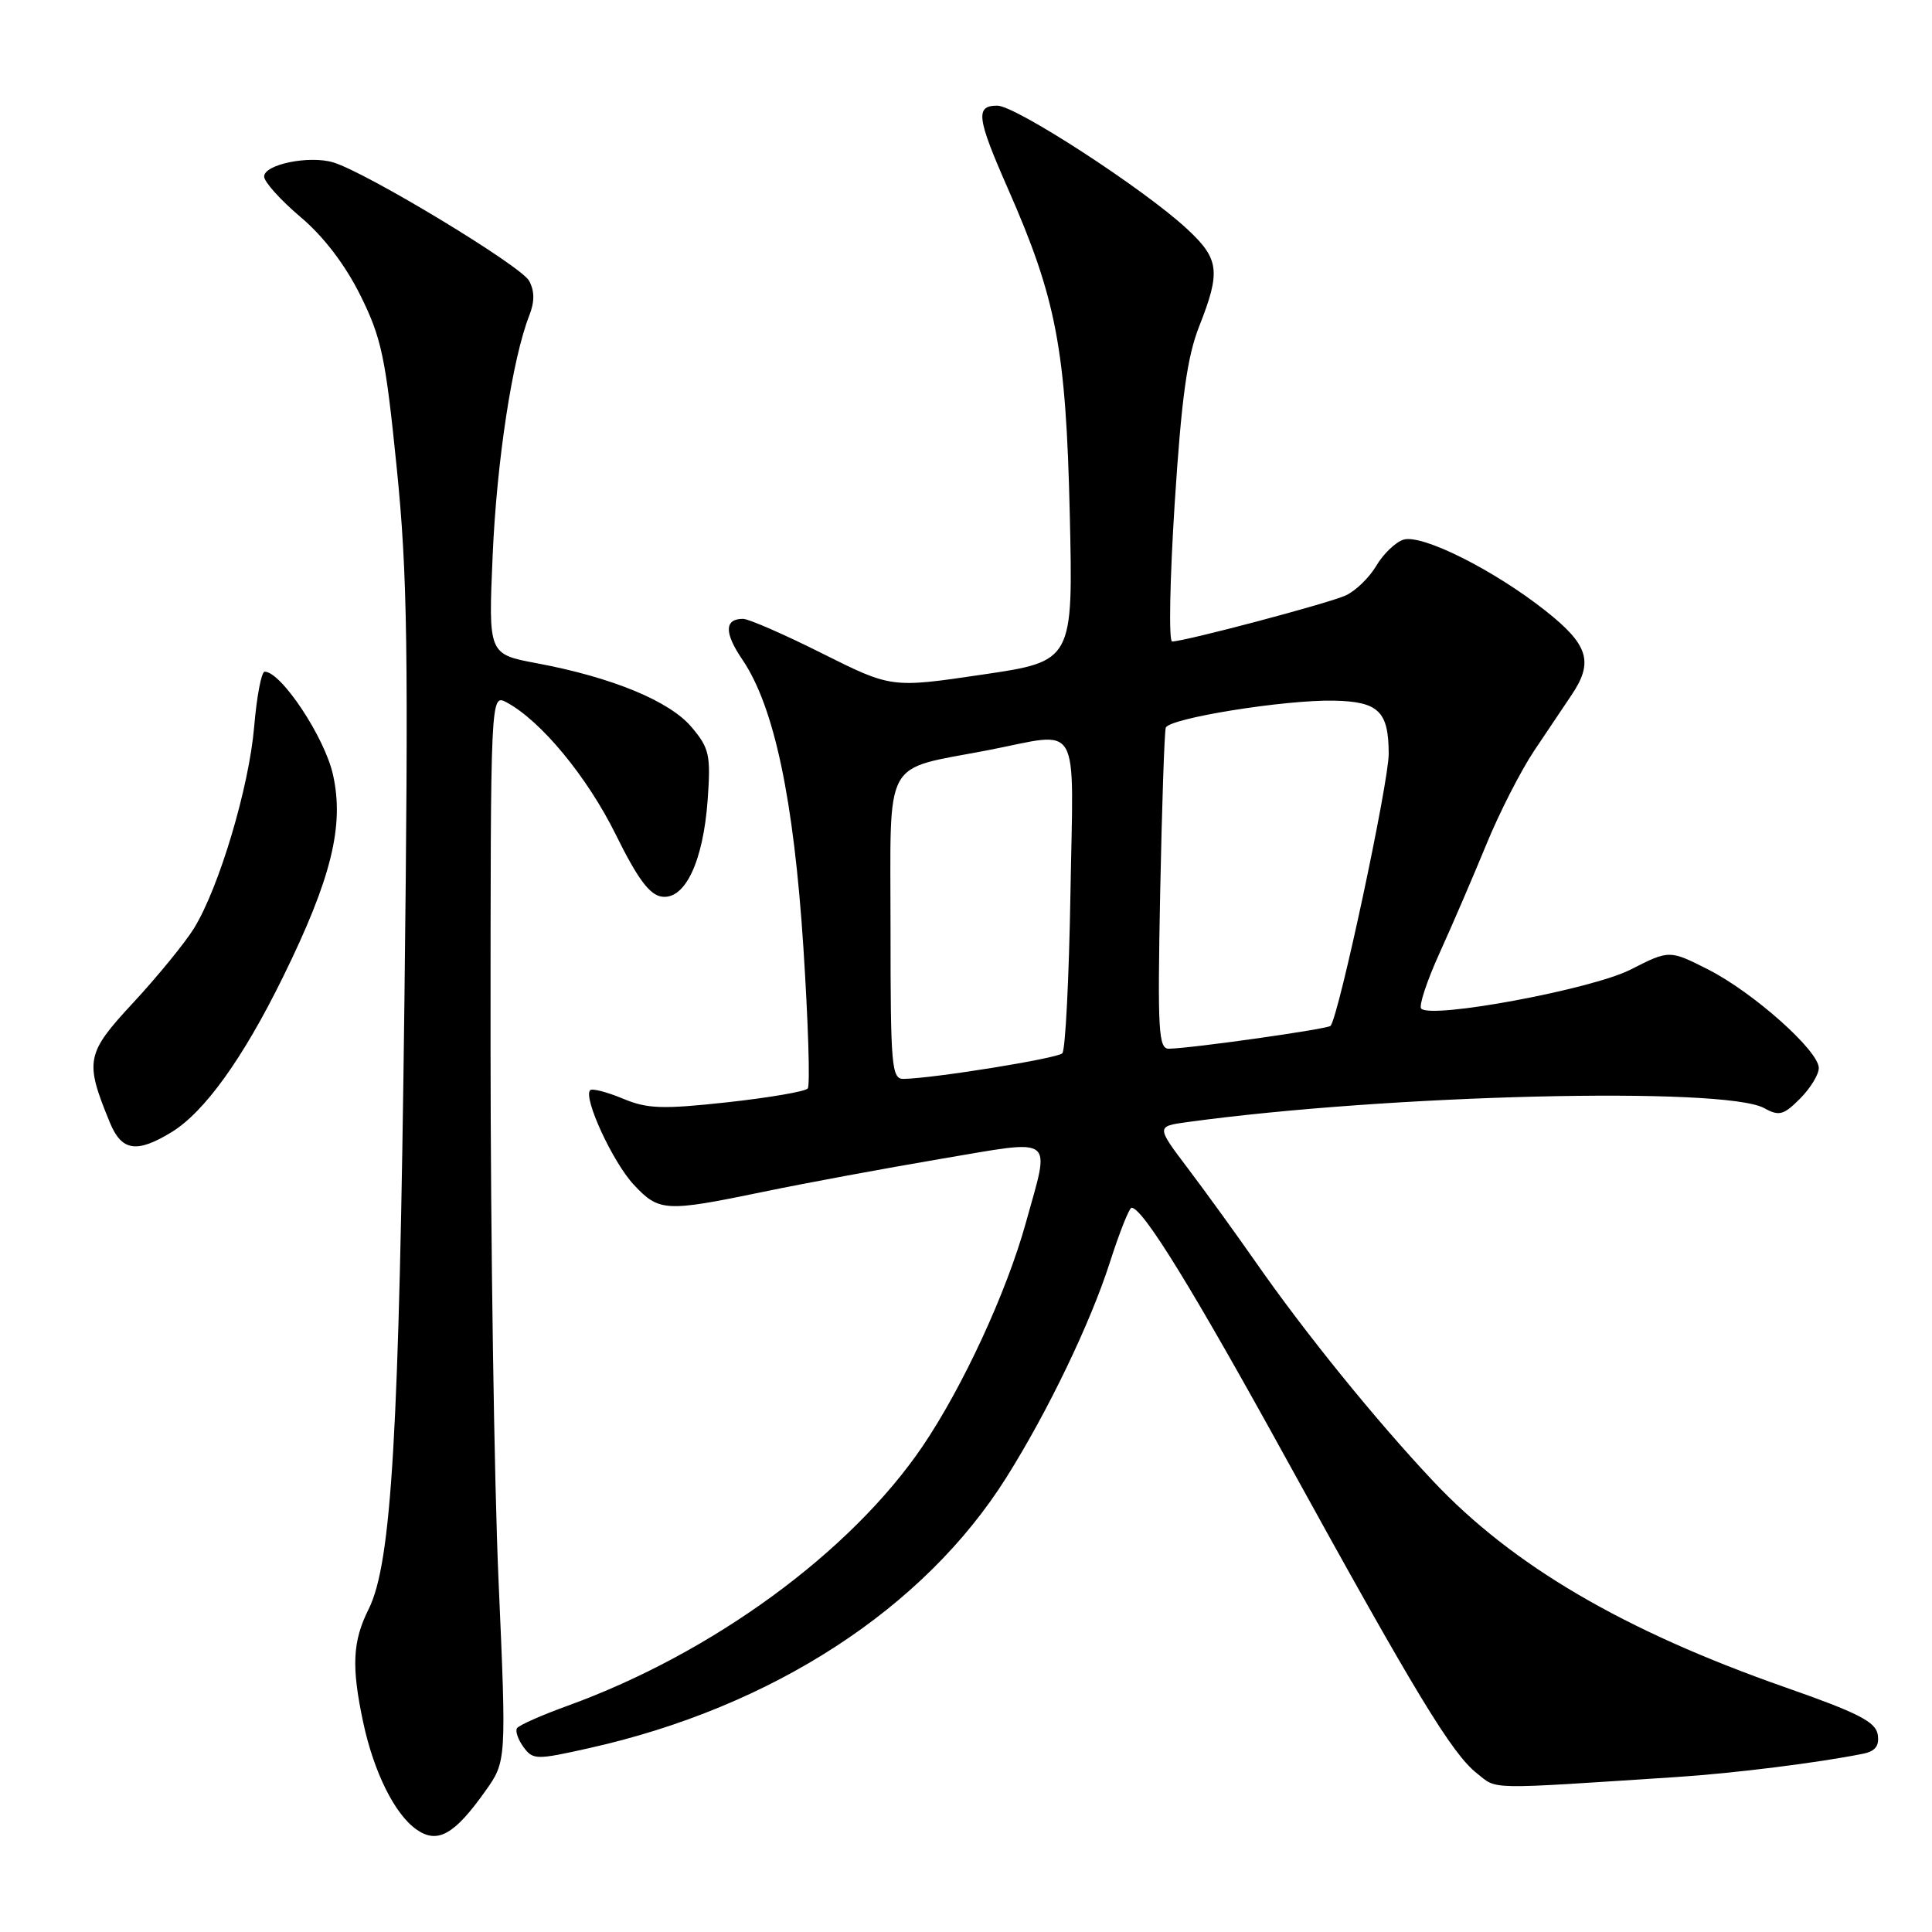 <?xml version="1.0" encoding="UTF-8" standalone="no"?>
<!DOCTYPE svg PUBLIC "-//W3C//DTD SVG 1.1//EN" "http://www.w3.org/Graphics/SVG/1.1/DTD/svg11.dtd" >
<svg xmlns="http://www.w3.org/2000/svg" xmlns:xlink="http://www.w3.org/1999/xlink" version="1.1" viewBox="0 0 256 256">
 <g >
 <path fill="currentColor"
d=" M 64.30 237.34 C 67.11 233.39 67.11 233.39 66.06 209.44 C 65.48 196.27 65.01 164.45 65.00 138.71 C 65.00 91.93 65.00 91.93 67.13 93.07 C 71.67 95.50 77.80 102.92 81.57 110.54 C 84.48 116.44 86.07 118.58 87.69 118.81 C 90.77 119.25 93.18 114.16 93.77 105.98 C 94.19 100.04 94.00 99.15 91.64 96.35 C 88.74 92.90 81.11 89.75 71.11 87.88 C 64.71 86.68 64.71 86.68 65.28 73.59 C 65.82 61.09 67.89 47.55 70.12 41.84 C 70.85 39.99 70.85 38.58 70.11 37.21 C 69.05 35.23 48.58 22.85 44.16 21.52 C 41.00 20.56 35.00 21.78 35.00 23.39 C 35.00 24.10 37.16 26.50 39.79 28.73 C 42.87 31.32 45.71 35.04 47.75 39.13 C 50.56 44.80 51.09 47.32 52.57 62.00 C 54.00 76.16 54.14 86.15 53.59 132.50 C 52.90 189.94 51.89 207.11 48.85 213.21 C 46.71 217.49 46.55 220.80 48.12 228.20 C 49.53 234.81 52.30 240.40 55.19 242.42 C 57.97 244.37 60.20 243.12 64.30 237.34 Z  M 222.25 235.46 C 229.73 234.97 240.83 233.59 246.81 232.39 C 248.49 232.06 249.04 231.35 248.81 229.85 C 248.56 228.16 246.22 226.96 236.50 223.56 C 215.14 216.07 200.43 207.45 189.88 196.24 C 182.28 188.16 172.93 176.62 166.42 167.28 C 163.82 163.55 159.78 157.97 157.44 154.87 C 153.19 149.25 153.19 149.25 157.35 148.68 C 184.07 145.02 228.51 143.95 233.76 146.83 C 235.73 147.92 236.33 147.77 238.51 145.58 C 239.88 144.21 241.00 142.38 241.00 141.52 C 241.00 139.23 232.32 131.50 226.35 128.47 C 221.20 125.86 221.20 125.86 216.03 128.49 C 210.89 131.09 189.70 135.04 188.32 133.65 C 187.97 133.31 189.07 129.98 190.76 126.26 C 192.45 122.54 195.23 116.08 196.95 111.89 C 198.66 107.71 201.52 102.12 203.28 99.48 C 205.05 96.84 207.29 93.51 208.24 92.09 C 211.19 87.72 210.48 85.43 204.80 80.94 C 197.92 75.50 188.40 70.74 185.96 71.51 C 184.90 71.85 183.28 73.41 182.36 74.98 C 181.43 76.55 179.61 78.31 178.31 78.90 C 176.02 79.95 156.96 85.00 155.31 85.00 C 154.85 85.00 155.01 76.79 155.65 66.75 C 156.56 52.66 157.30 47.30 158.91 43.21 C 161.78 35.94 161.57 34.30 157.25 30.30 C 151.53 25.00 134.58 14.00 132.15 14.00 C 129.22 14.00 129.41 15.57 133.54 24.96 C 139.98 39.59 141.24 46.24 141.75 68.06 C 142.20 87.62 142.20 87.62 130.16 89.39 C 118.12 91.17 118.12 91.17 108.96 86.59 C 103.92 84.06 99.19 82.00 98.46 82.00 C 95.98 82.00 95.95 83.84 98.36 87.39 C 102.57 93.59 105.17 105.82 106.45 125.50 C 107.09 135.40 107.36 143.83 107.03 144.23 C 106.71 144.63 101.91 145.45 96.37 146.06 C 87.72 147.00 85.76 146.93 82.50 145.56 C 80.40 144.69 78.47 144.19 78.20 144.46 C 77.24 145.43 81.19 153.99 83.97 156.97 C 87.33 160.57 88.15 160.61 101.20 157.91 C 106.74 156.76 117.29 154.81 124.64 153.56 C 140.08 150.96 139.18 150.28 135.93 162.02 C 133.38 171.23 127.57 183.79 122.24 191.65 C 112.70 205.69 94.39 219.07 75.22 226.02 C 71.76 227.27 68.74 228.61 68.50 229.00 C 68.26 229.39 68.65 230.51 69.37 231.50 C 70.62 233.20 71.05 233.21 78.09 231.63 C 102.31 226.22 122.44 213.15 133.37 195.74 C 138.88 186.97 144.49 175.30 147.07 167.25 C 148.35 163.26 149.64 160.01 149.95 160.03 C 151.47 160.12 158.08 170.86 170.54 193.50 C 187.58 224.45 192.39 232.37 195.70 234.98 C 198.48 237.17 196.64 237.13 222.25 235.46 Z  M 22.71 150.03 C 27.08 147.37 32.18 140.28 37.48 129.50 C 43.91 116.42 45.64 109.42 44.12 102.64 C 43.01 97.67 37.25 89.00 35.07 89.00 C 34.64 89.00 34.02 92.27 33.68 96.28 C 33.00 104.31 29.05 117.56 25.71 123.00 C 24.52 124.92 20.92 129.33 17.71 132.80 C 11.37 139.63 11.19 140.54 14.56 148.75 C 16.12 152.53 18.10 152.84 22.71 150.03 Z  M 118.00 122.98 C 118.00 99.98 116.83 102.12 130.84 99.42 C 143.43 96.99 142.23 94.90 141.84 118.42 C 141.65 129.65 141.17 139.17 140.76 139.57 C 140.08 140.25 123.78 142.88 119.75 142.96 C 118.14 143.00 118.00 141.39 118.00 122.98 Z  M 153.73 118.25 C 153.96 106.84 154.29 97.02 154.47 96.43 C 154.86 95.18 170.19 92.71 176.74 92.84 C 182.66 92.96 184.00 94.25 184.01 99.87 C 184.02 103.68 177.44 134.49 176.31 135.93 C 175.98 136.35 158.05 138.89 154.91 138.96 C 153.50 139.00 153.37 136.72 153.73 118.25 Z "/>
</g>
</svg>